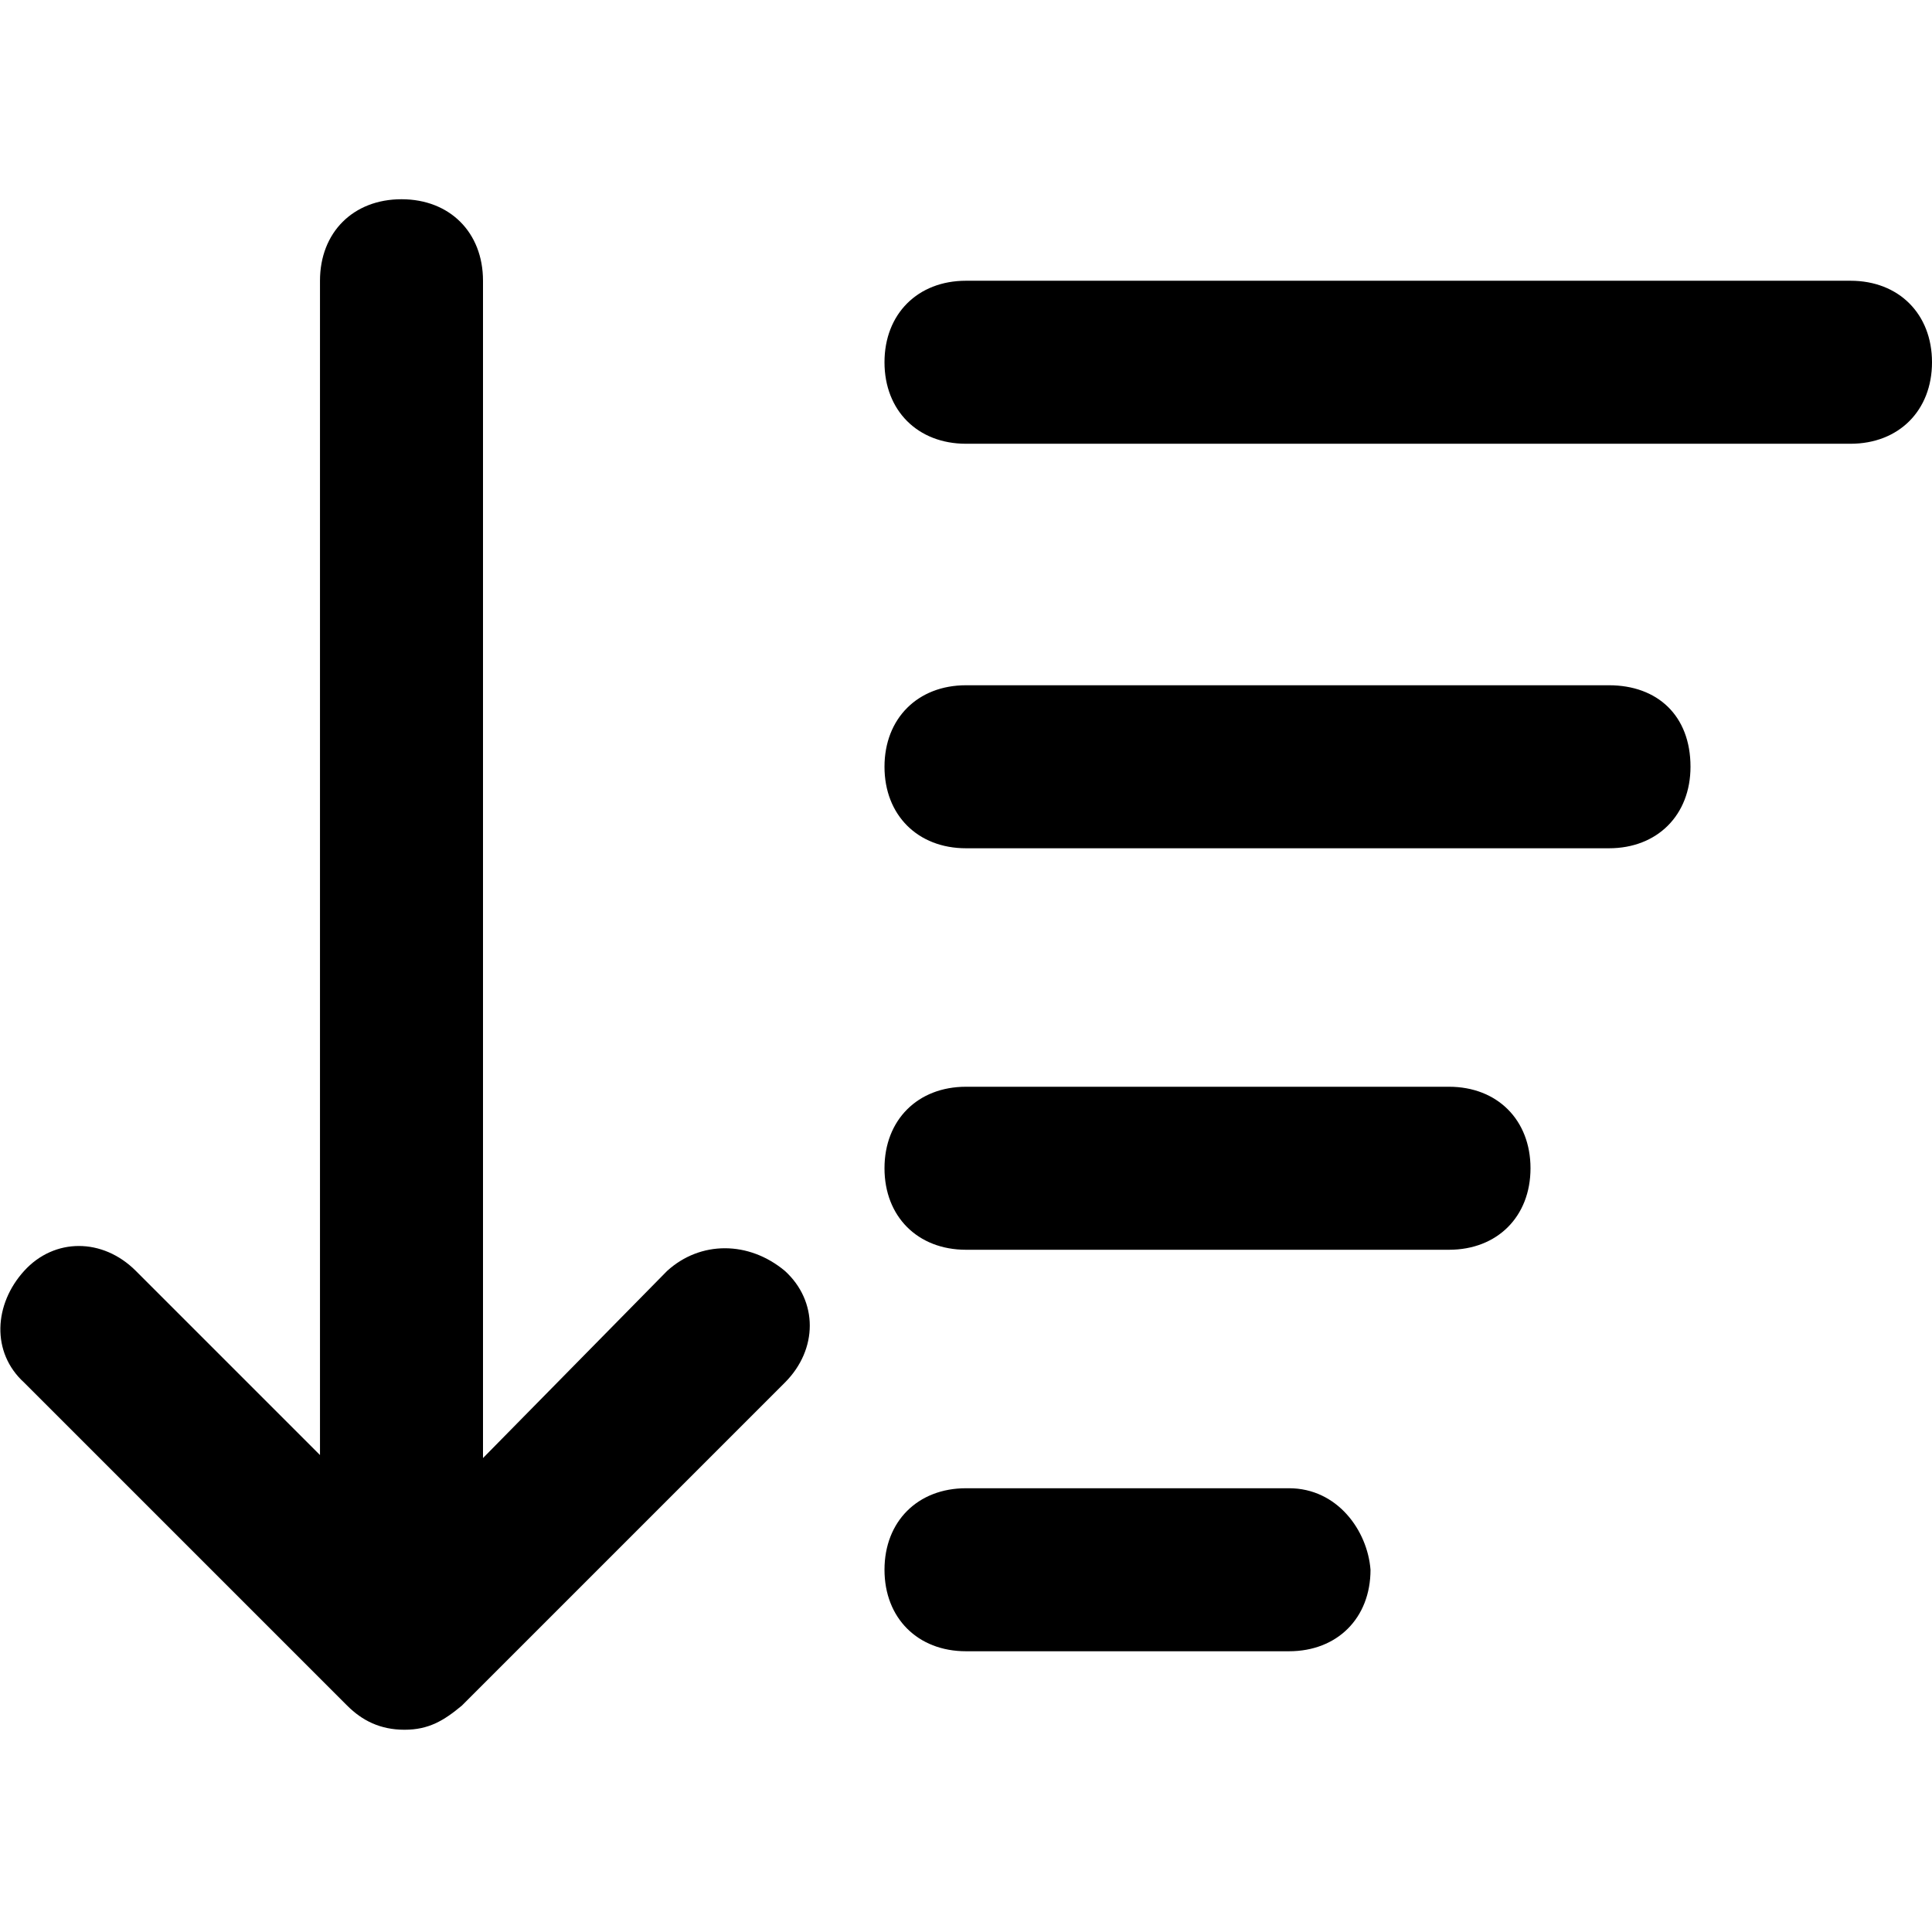 <?xml version="1.0" encoding="utf-8"?>
<!-- Generator: Adobe Illustrator 23.0.0, SVG Export Plug-In . SVG Version: 6.00 Build 0)  -->
<svg version="1.1" id="Layer_2_1_" xmlns="http://www.w3.org/2000/svg" xmlns:xlink="http://www.w3.org/1999/xlink" x="0px" y="0px"
	 viewBox="0 0 64 64" style="enable-background:new 0 0 64 64;" xml:space="preserve">
<g>
	<path d="M22.1,42.1L16,48.3V9.3c0-1.6-1.1-2.7-2.7-2.7s-2.7,1.1-2.7,2.7v38.9l-6.1-6.1c-1.1-1.1-2.7-1.1-3.7,0s-1.1,2.7,0,3.7
		l10.7,10.7c0.5,0.5,1.1,0.8,1.9,0.8l0,0c0.8,0,1.3-0.3,1.9-0.8l10.7-10.7c1.1-1.1,1.1-2.7,0-3.7C24.8,41.1,23.2,41.1,22.1,42.1z"/>
	<path d="M42.7,49.3H32l0,0c-1.6,0-2.7,1.1-2.7,2.7s1.1,2.7,2.7,2.7h10.7l0,0c1.6,0,2.7-1.1,2.7-2.7C45.3,50.7,44.3,49.3,42.7,49.3z
		"/>
	<path d="M48,36H32l0,0c-1.6,0-2.7,1.1-2.7,2.7c0,1.6,1.1,2.7,2.7,2.7h16l0,0c1.6,0,2.7-1.1,2.7-2.7C50.7,37.1,49.6,36,48,36z"/>
	<path d="M53.3,22.7H32l0,0c-1.6,0-2.7,1.1-2.7,2.7c0,1.6,1.1,2.7,2.7,2.7h21.3l0,0c1.6,0,2.7-1.1,2.7-2.7
		C56,23.7,54.9,22.7,53.3,22.7z"/>
	<path d="M61.3,9.3H32l0,0c-1.6,0-2.7,1.1-2.7,2.7s1.1,2.7,2.7,2.7h29.3l0,0c1.6,0,2.7-1.1,2.7-2.7S62.9,9.3,61.3,9.3z"/>
</g>
</svg>
